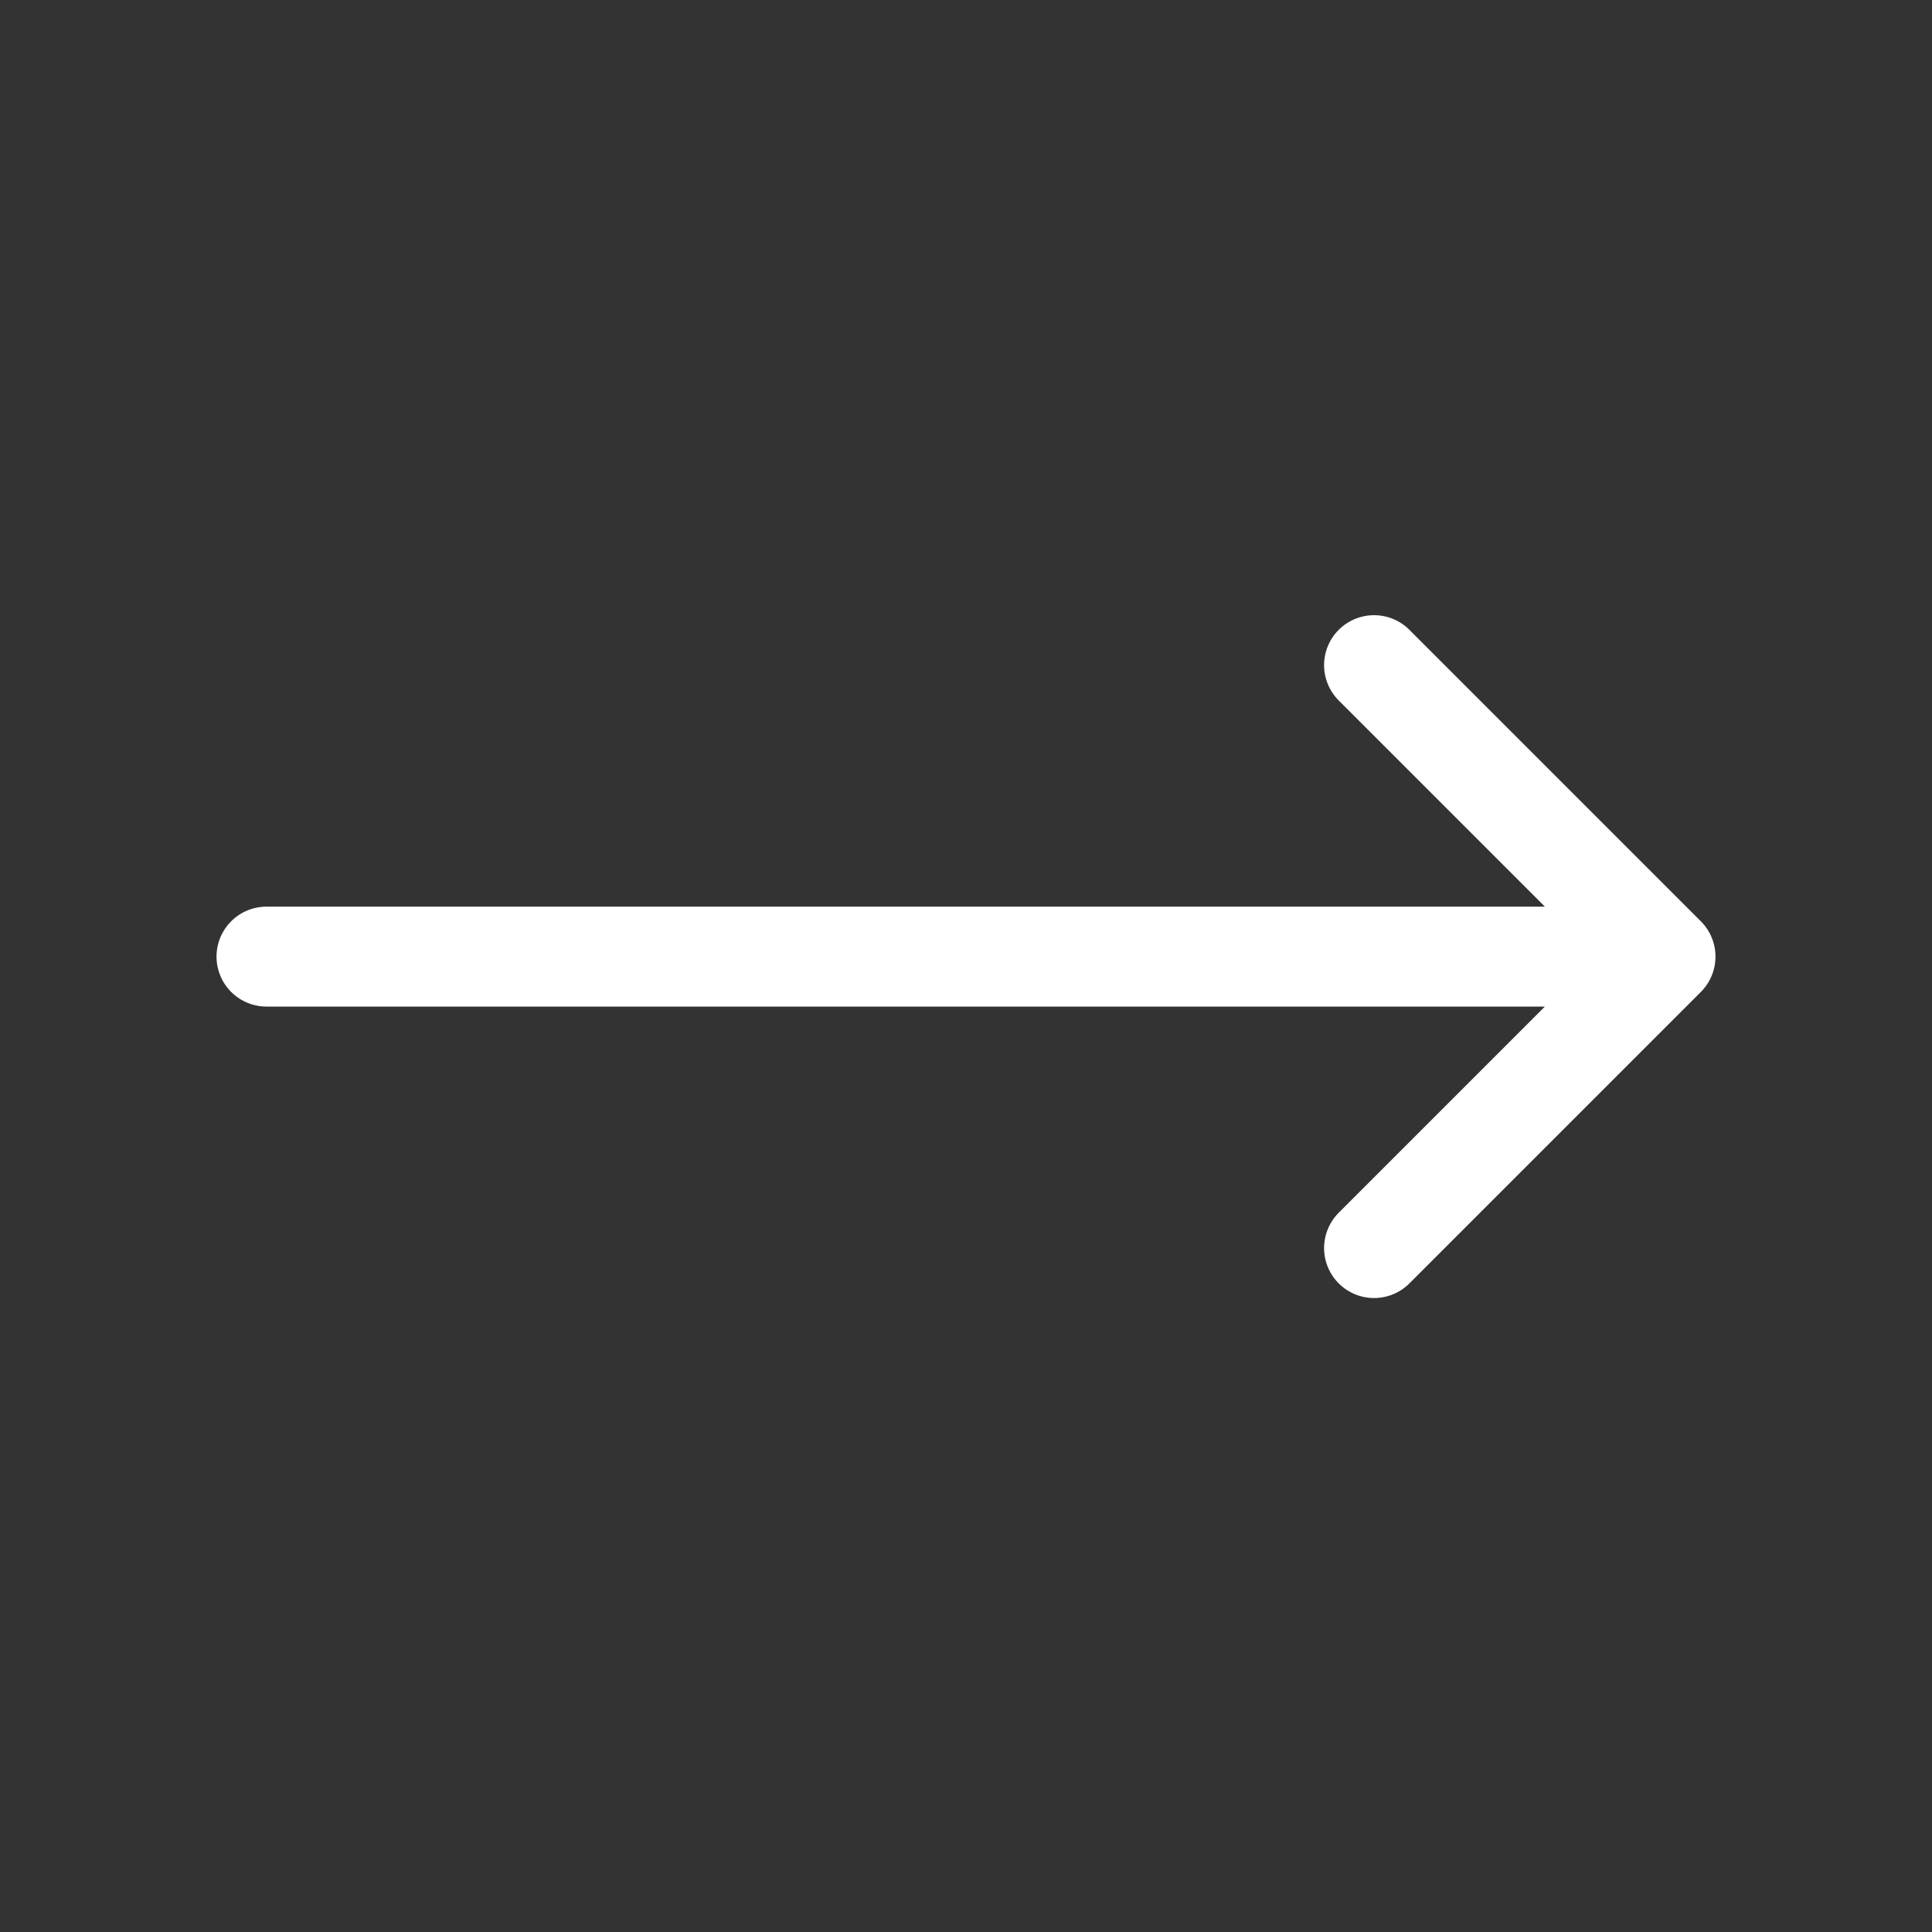 <svg width="29" height="29" viewBox="0 0 29 29" fill="none" xmlns="http://www.w3.org/2000/svg">
<rect x="0" y="0" width="29" height="29" fill="#333333" stroke="none"/>
<path d="M20.625 9.984L25 14.359M25 14.359L20.625 18.734M25 14.359H4" stroke="white" stroke-width="1.5" stroke-linecap="round" stroke-linejoin="round"/>
</svg>
